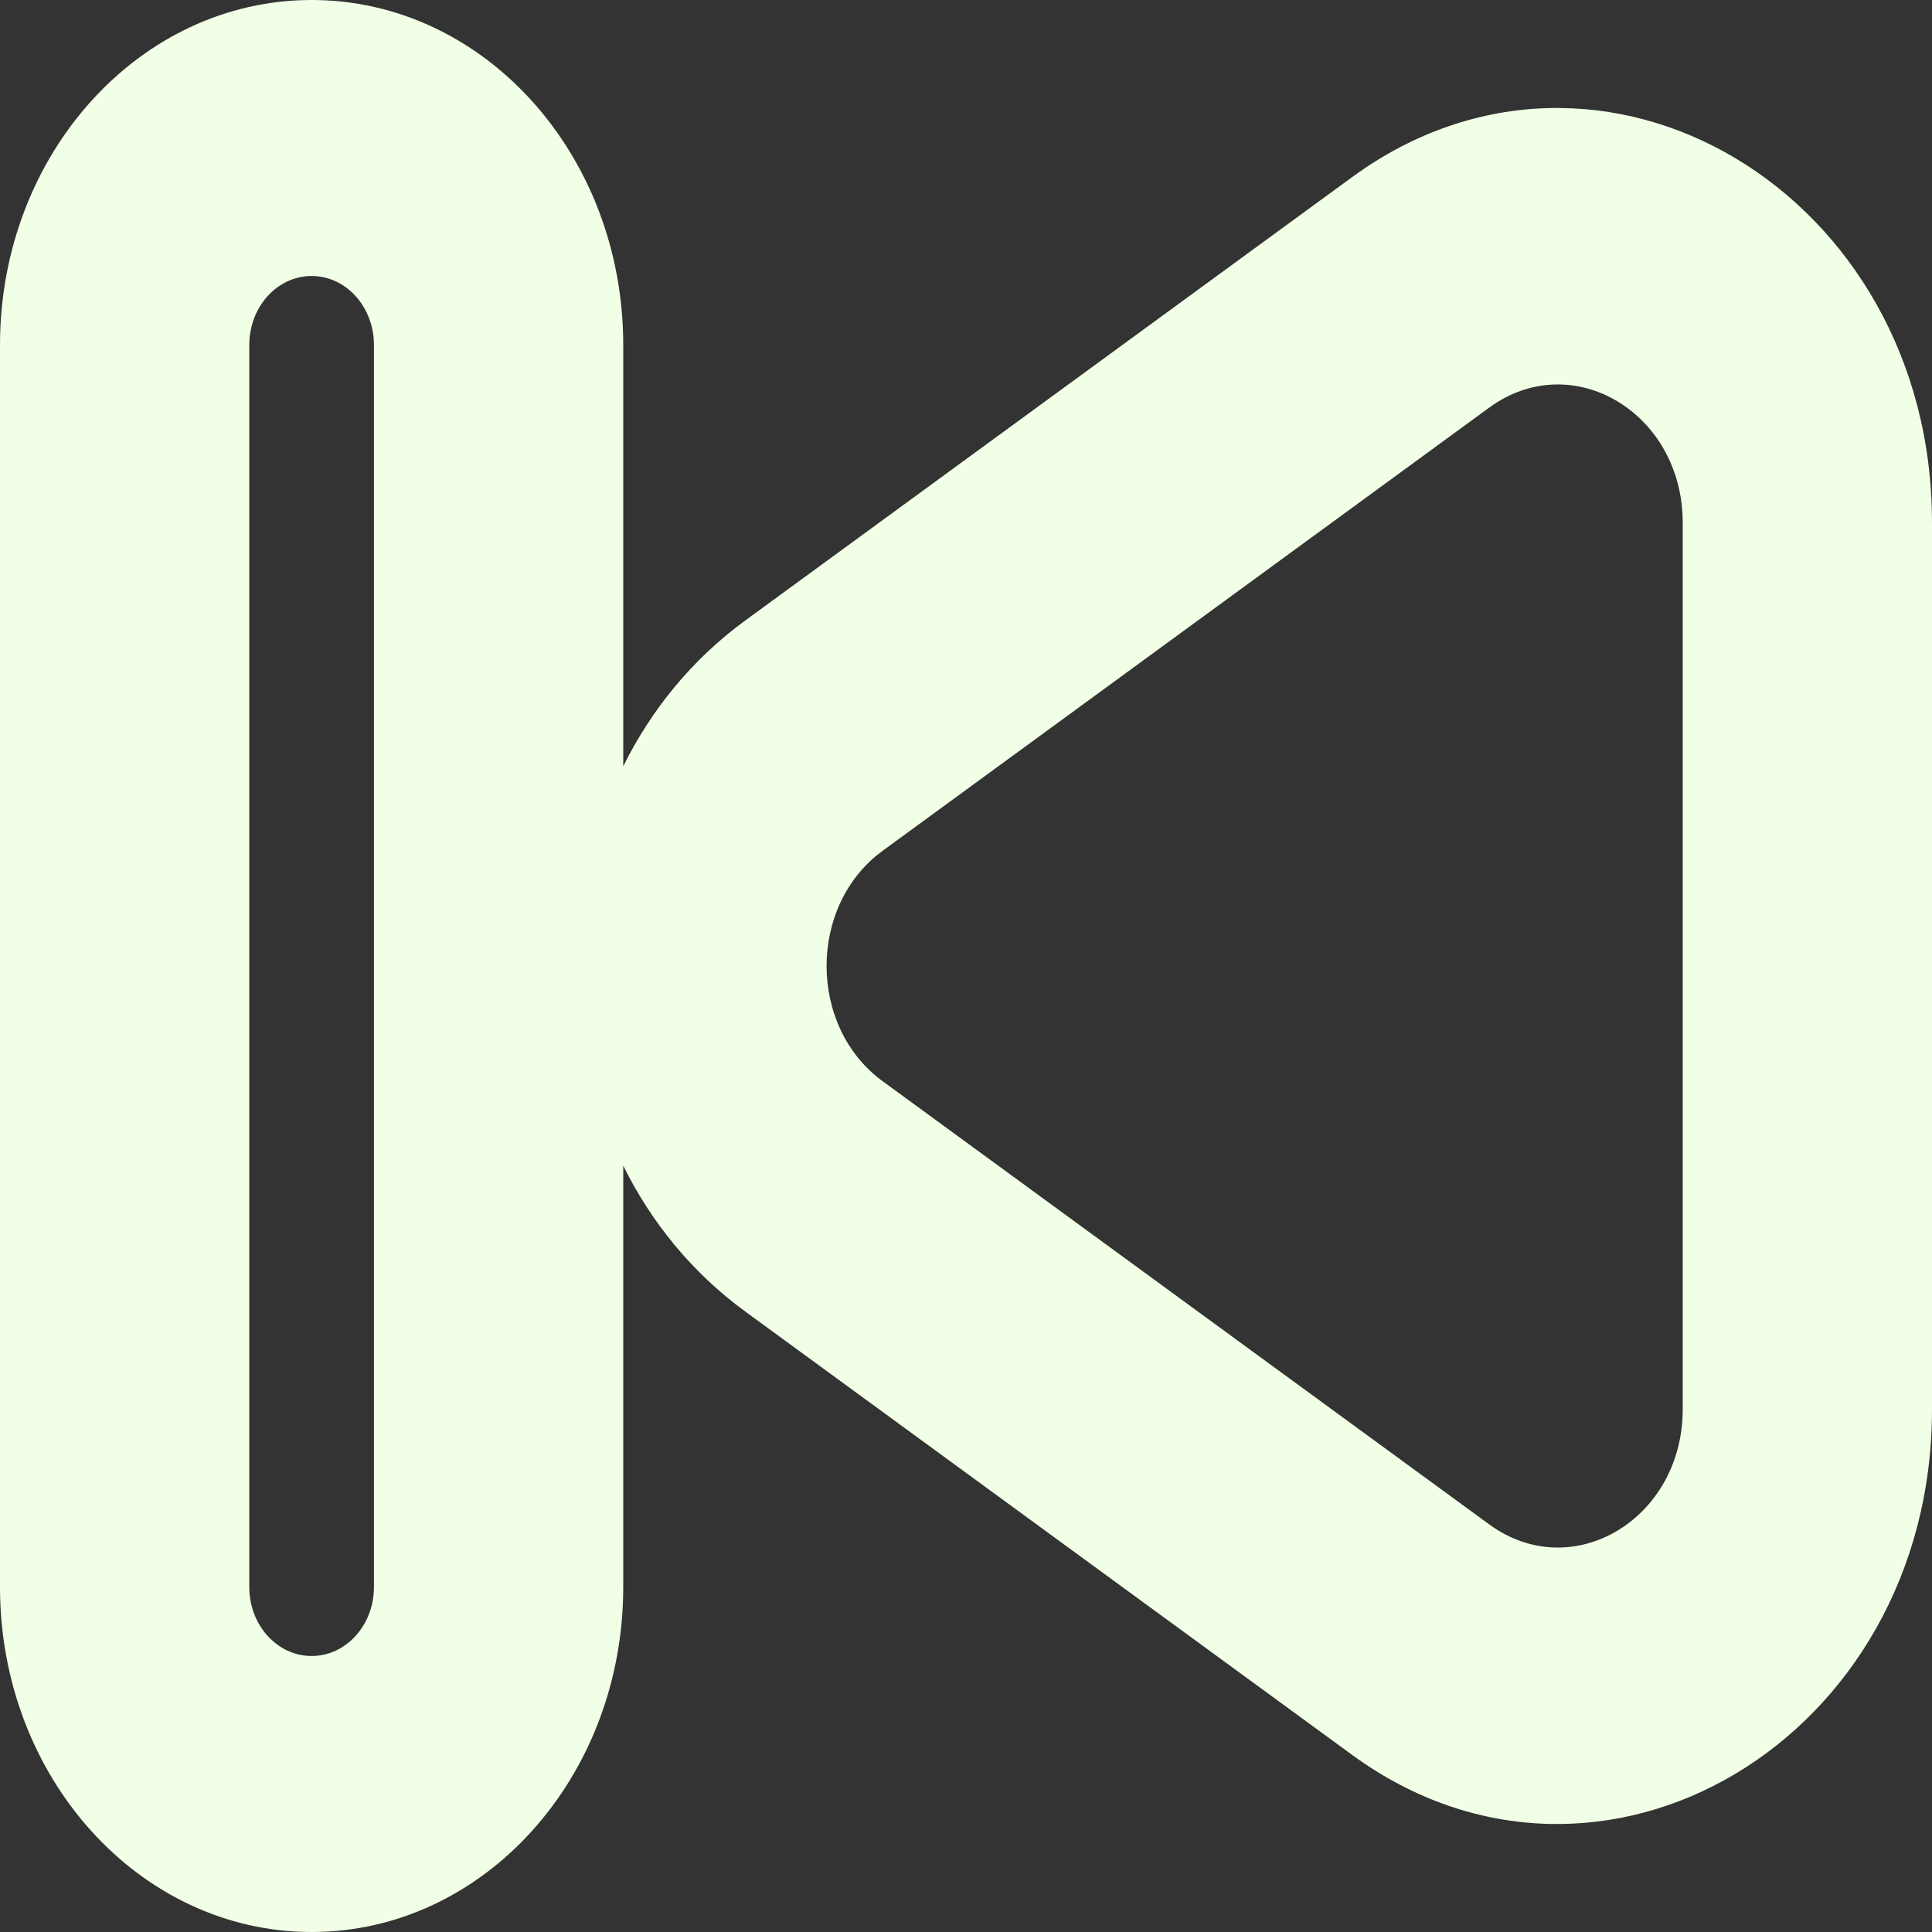 <svg width="34" height="34" viewBox="0 0 34 34" fill="none" xmlns="http://www.w3.org/2000/svg">
<rect x="0" y="0" width="34" height="34" fill="#333333" stroke="none"/>
<path fill-rule="evenodd" clip-rule="evenodd" d="M10.968 27.929C10.968 31.282 8.513 34 5.484 34C2.455 34 0 31.282 0 27.929V6.071C0 2.718 2.455 0 5.484 0C8.513 0 10.968 2.718 10.968 6.071L10.968 13.485C11.46 12.493 12.175 11.606 13.116 10.919L23.795 3.117C28.17 -0.079 34 3.395 34 9.198L34 24.802C34 30.605 28.17 34.079 23.795 30.883L13.116 23.081C12.175 22.394 11.46 21.507 10.968 20.515L10.968 27.929ZM4.387 27.929L4.387 6.071C4.387 5.401 4.878 4.857 5.484 4.857C6.09 4.857 6.581 5.401 6.581 6.071L6.581 27.929C6.581 28.599 6.09 29.143 5.484 29.143C4.878 29.143 4.387 28.599 4.387 27.929ZM15.532 19.027C14.218 18.067 14.218 15.933 15.532 14.973L26.211 7.171C27.67 6.106 29.613 7.264 29.613 9.198L29.613 24.802C29.613 26.736 27.67 27.894 26.211 26.829L15.532 19.027Z" fill="#F1FFE6"/>
</svg>
